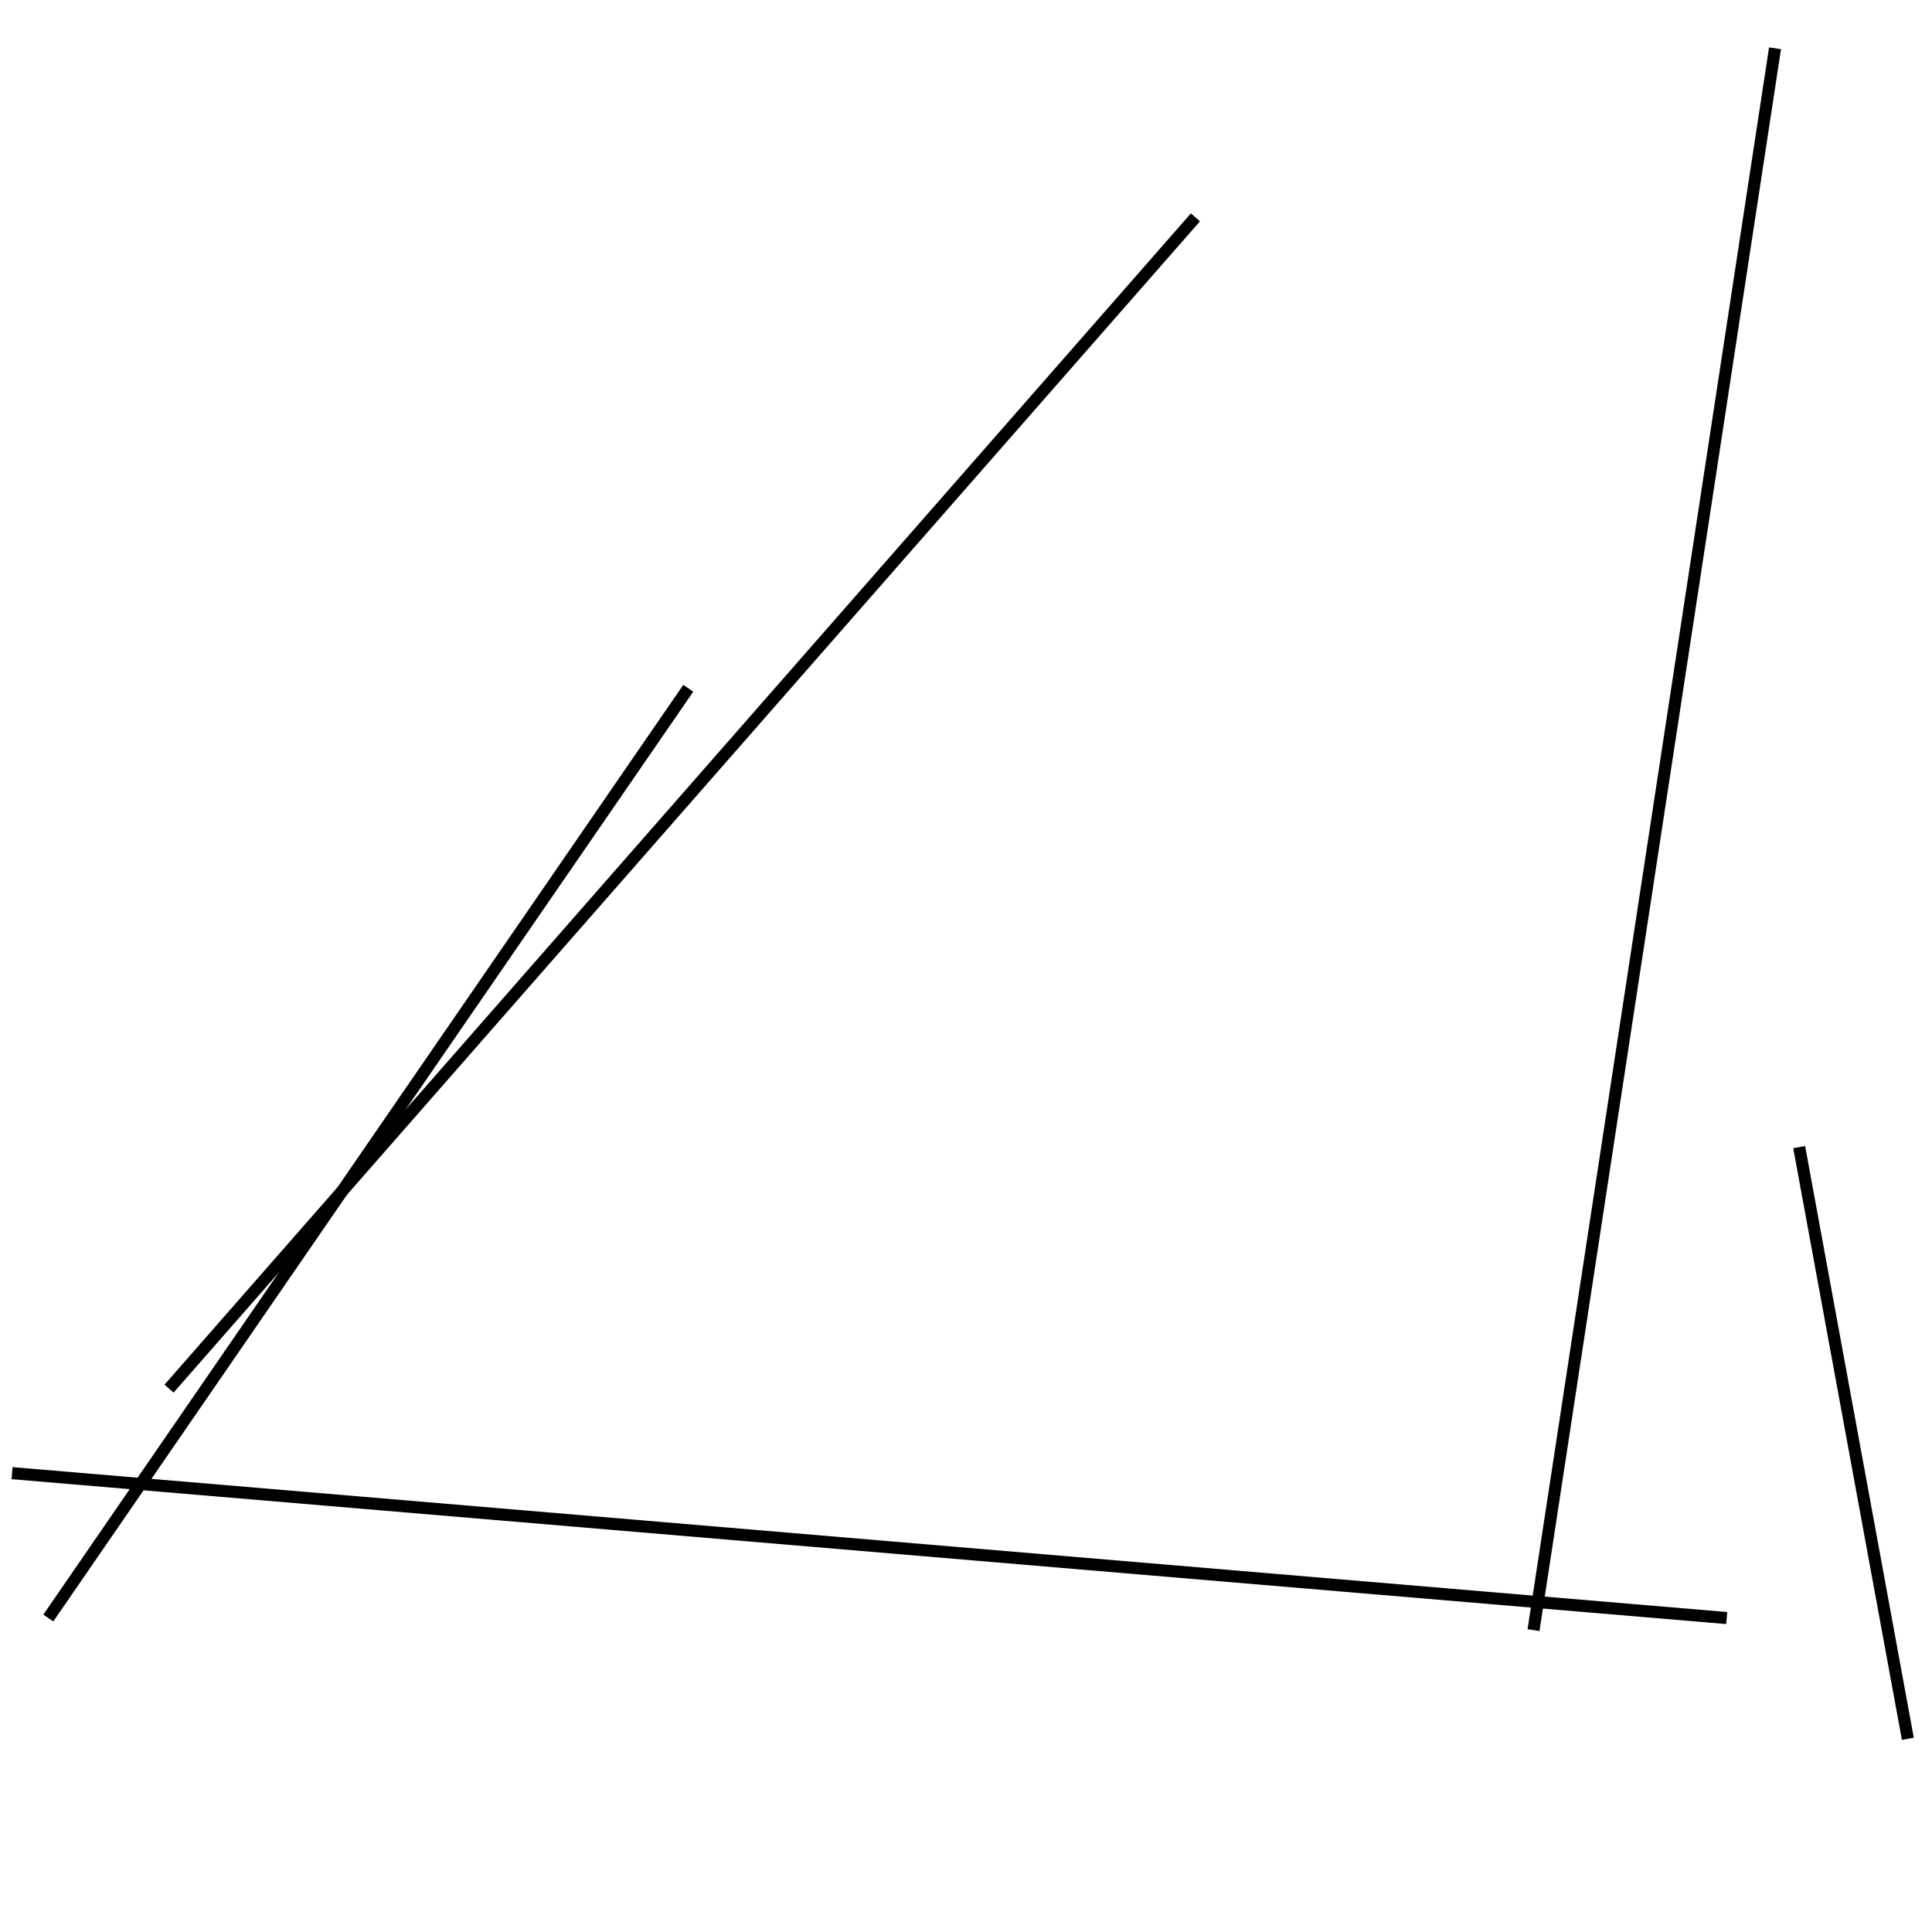 <?xml version="1.0" encoding="utf-8" ?>
<svg baseProfile="full" height="160" version="1.1" width="160" xmlns="http://www.w3.org/2000/svg" xmlns:ev="http://www.w3.org/2001/xml-events" xmlns:xlink="http://www.w3.org/1999/xlink"><defs /><line stroke="black" stroke-width="1" x1="143" x2="1" y1="134" y2="122" /><line stroke="black" stroke-width="1" x1="147" x2="127" y1="4" y2="135" /><line stroke="black" stroke-width="1" x1="57" x2="4" y1="57" y2="134" /><line stroke="black" stroke-width="1" x1="149" x2="158" y1="95" y2="144" /><line stroke="black" stroke-width="1" x1="99" x2="14" y1="18" y2="115" /></svg>